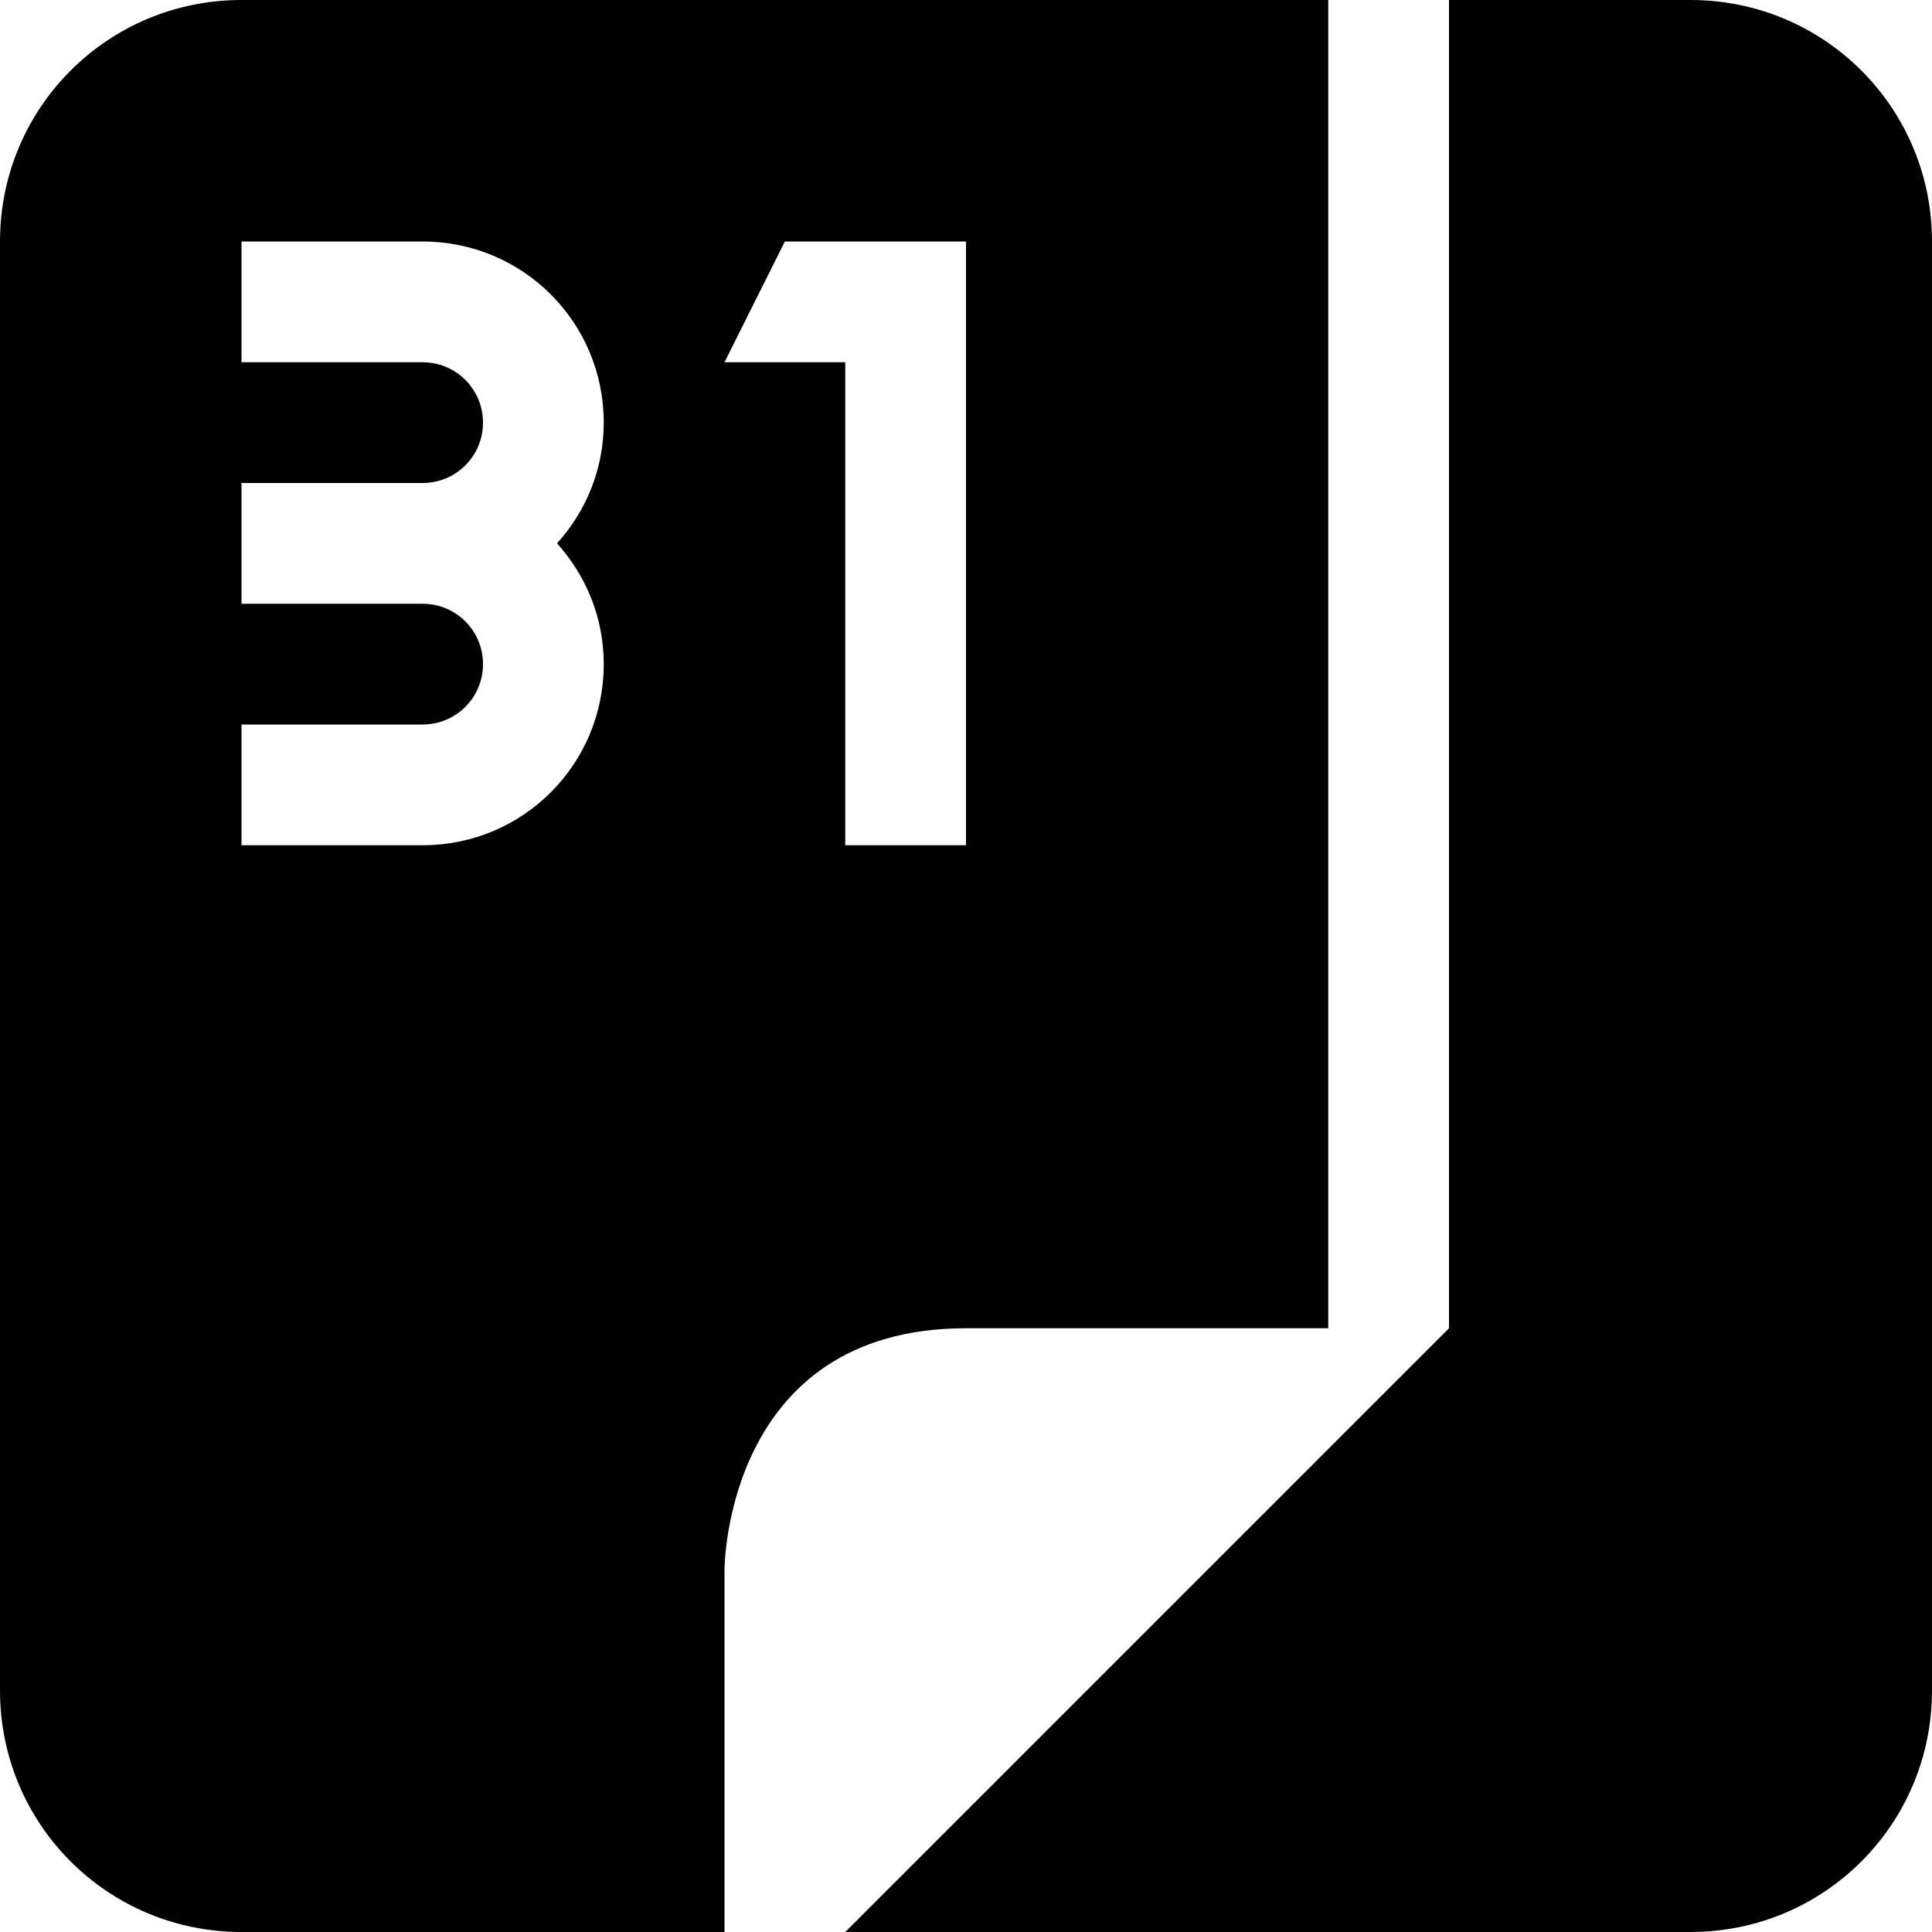 <?xml version="1.0" encoding="UTF-8" standalone="no"?>
<!-- Created with Inkscape (http://www.inkscape.org/) -->

<svg
   xmlns:osb="http://www.openswatchbook.org/uri/2009/osb"
   xmlns:dc="http://purl.org/dc/elements/1.1/"
   xmlns:cc="http://creativecommons.org/ns#"
   xmlns:rdf="http://www.w3.org/1999/02/22-rdf-syntax-ns#"
   xmlns:svg="http://www.w3.org/2000/svg"
   xmlns="http://www.w3.org/2000/svg"
   xmlns:sodipodi="http://sodipodi.sourceforge.net/DTD/sodipodi-0.dtd"
   xmlns:inkscape="http://www.inkscape.org/namespaces/inkscape"
   sodipodi:docname="office-calendar-symbolic.svg"
   inkscape:export-filename="/home/sam/source-symbolic.png"
   inkscape:export-xdpi="270"
   inkscape:export-ydpi="270"
   height="16"
   id="svg7384"
   style="enable-background:new"
   version="1.1"
   inkscape:version="0.48.5 r10040"
   width="16">
  <sodipodi:namedview
     inkscape:bbox-nodes="true"
     inkscape:bbox-paths="false"
     bordercolor="#666666"
     borderlayer="false"
     borderopacity="1"
     inkscape:current-layer="g6058"
     inkscape:cx="21.670507"
     inkscape:cy="-22.798964"
     gridtolerance="10"
     inkscape:guide-bbox="true"
     guidetolerance="10"
     id="namedview88"
     inkscape:object-nodes="true"
     inkscape:object-paths="true"
     objecttolerance="10"
     pagecolor="#f7f7f7"
     inkscape:pageopacity="1"
     inkscape:pageshadow="2"
     showborder="true"
     showgrid="false"
     showguides="false"
     inkscape:showpageshadow="false"
     inkscape:snap-bbox="true"
     inkscape:snap-bbox-edge-midpoints="false"
     inkscape:snap-bbox-midpoints="true"
     inkscape:snap-center="false"
     inkscape:snap-global="true"
     inkscape:snap-grids="true"
     inkscape:snap-intersection-paths="false"
     inkscape:snap-midpoints="false"
     inkscape:snap-nodes="true"
     inkscape:snap-object-midpoints="true"
     inkscape:snap-others="true"
     inkscape:snap-page="false"
     inkscape:snap-smooth-nodes="false"
     inkscape:snap-to-guides="true"
     inkscape:window-height="1038"
     inkscape:window-maximized="1"
     inkscape:window-width="1920"
     inkscape:window-x="1920"
     inkscape:window-y="0"
     inkscape:zoom="4">
    <inkscape:grid
       color="#000000"
       dotted="false"
       empcolor="#0800ff"
       empopacity="0.463"
       empspacing="4"
       enabled="true"
       id="grid4866"
       opacity="0.165"
       originx="-208"
       originy="-656"
       snapvisiblegridlinesonly="true"
       spacingx="0.25px"
       spacingy="0.25px"
       type="xygrid"
       visible="true" />
  </sodipodi:namedview>
  <title
     id="title8473">Paper Symbolic Icon Theme</title>
  <defs
     id="defs7386">
    <linearGradient
       id="linearGradient5606"
       osb:paint="solid">
      <stop
         id="stop5608"
         offset="0"
         style="stop-color:#000000;stop-opacity:1;" />
    </linearGradient>
  </defs>
  <g
     inkscape:groupmode="layer"
     id="g6058"
     inkscape:label="apps"
     style="display:inline"
     transform="translate(-208,-28)">
    <path
       inkscape:connector-curvature="0"
       d="m 220,28 0,11 -5,5 7,0 c 1.108,0 2,-0.892 2,-2 l 0,-3 0,-6 0,-3 c 0,-1.108 -0.892,-2 -2,-2 z"
       id="rect4629"
       sodipodi:nodetypes="cccssccssc"
       style="display:inline;opacity:1;fill:#000000;fill-opacity:1;stroke:none;enable-background:new" />
    <path
       inkscape:connector-curvature="0"
       d="m 210,28 c -1.108,0 -2,0.892 -2,2 l 0,12 c 0,1.108 0.892,2 2,2 l 4,0 0,-3 c 0,0 0,-2 2,-2 l 3,0 0,-11 -9,0 z m 0,2 1.5,0 c 0.831,0 1.5,0.669 1.5,1.5 0,0.387 -0.148,0.735 -0.387,1 0.239,0.265 0.387,0.613 0.387,1 0,0.831 -0.669,1.5 -1.5,1.5 l -1.5,0 0,-1 1.5,0 c 0.277,0 0.5,-0.223 0.5,-0.5 0,-0.277 -0.223,-0.5 -0.5,-0.5 l -1.5,0 0,-1 1.5,0 c 0.277,0 0.5,-0.223 0.5,-0.5 0,-0.277 -0.223,-0.5 -0.5,-0.5 l -1.5,0 0,-1 z m 4.5,0 1.5,0 0,5 -1,0 0,-4 -1,0 0.5,-1 z"
       id="path4623"
       style="display:inline;fill:#000000;fill-opacity:1;stroke:none;enable-background:new" />
  </g>
</svg>
